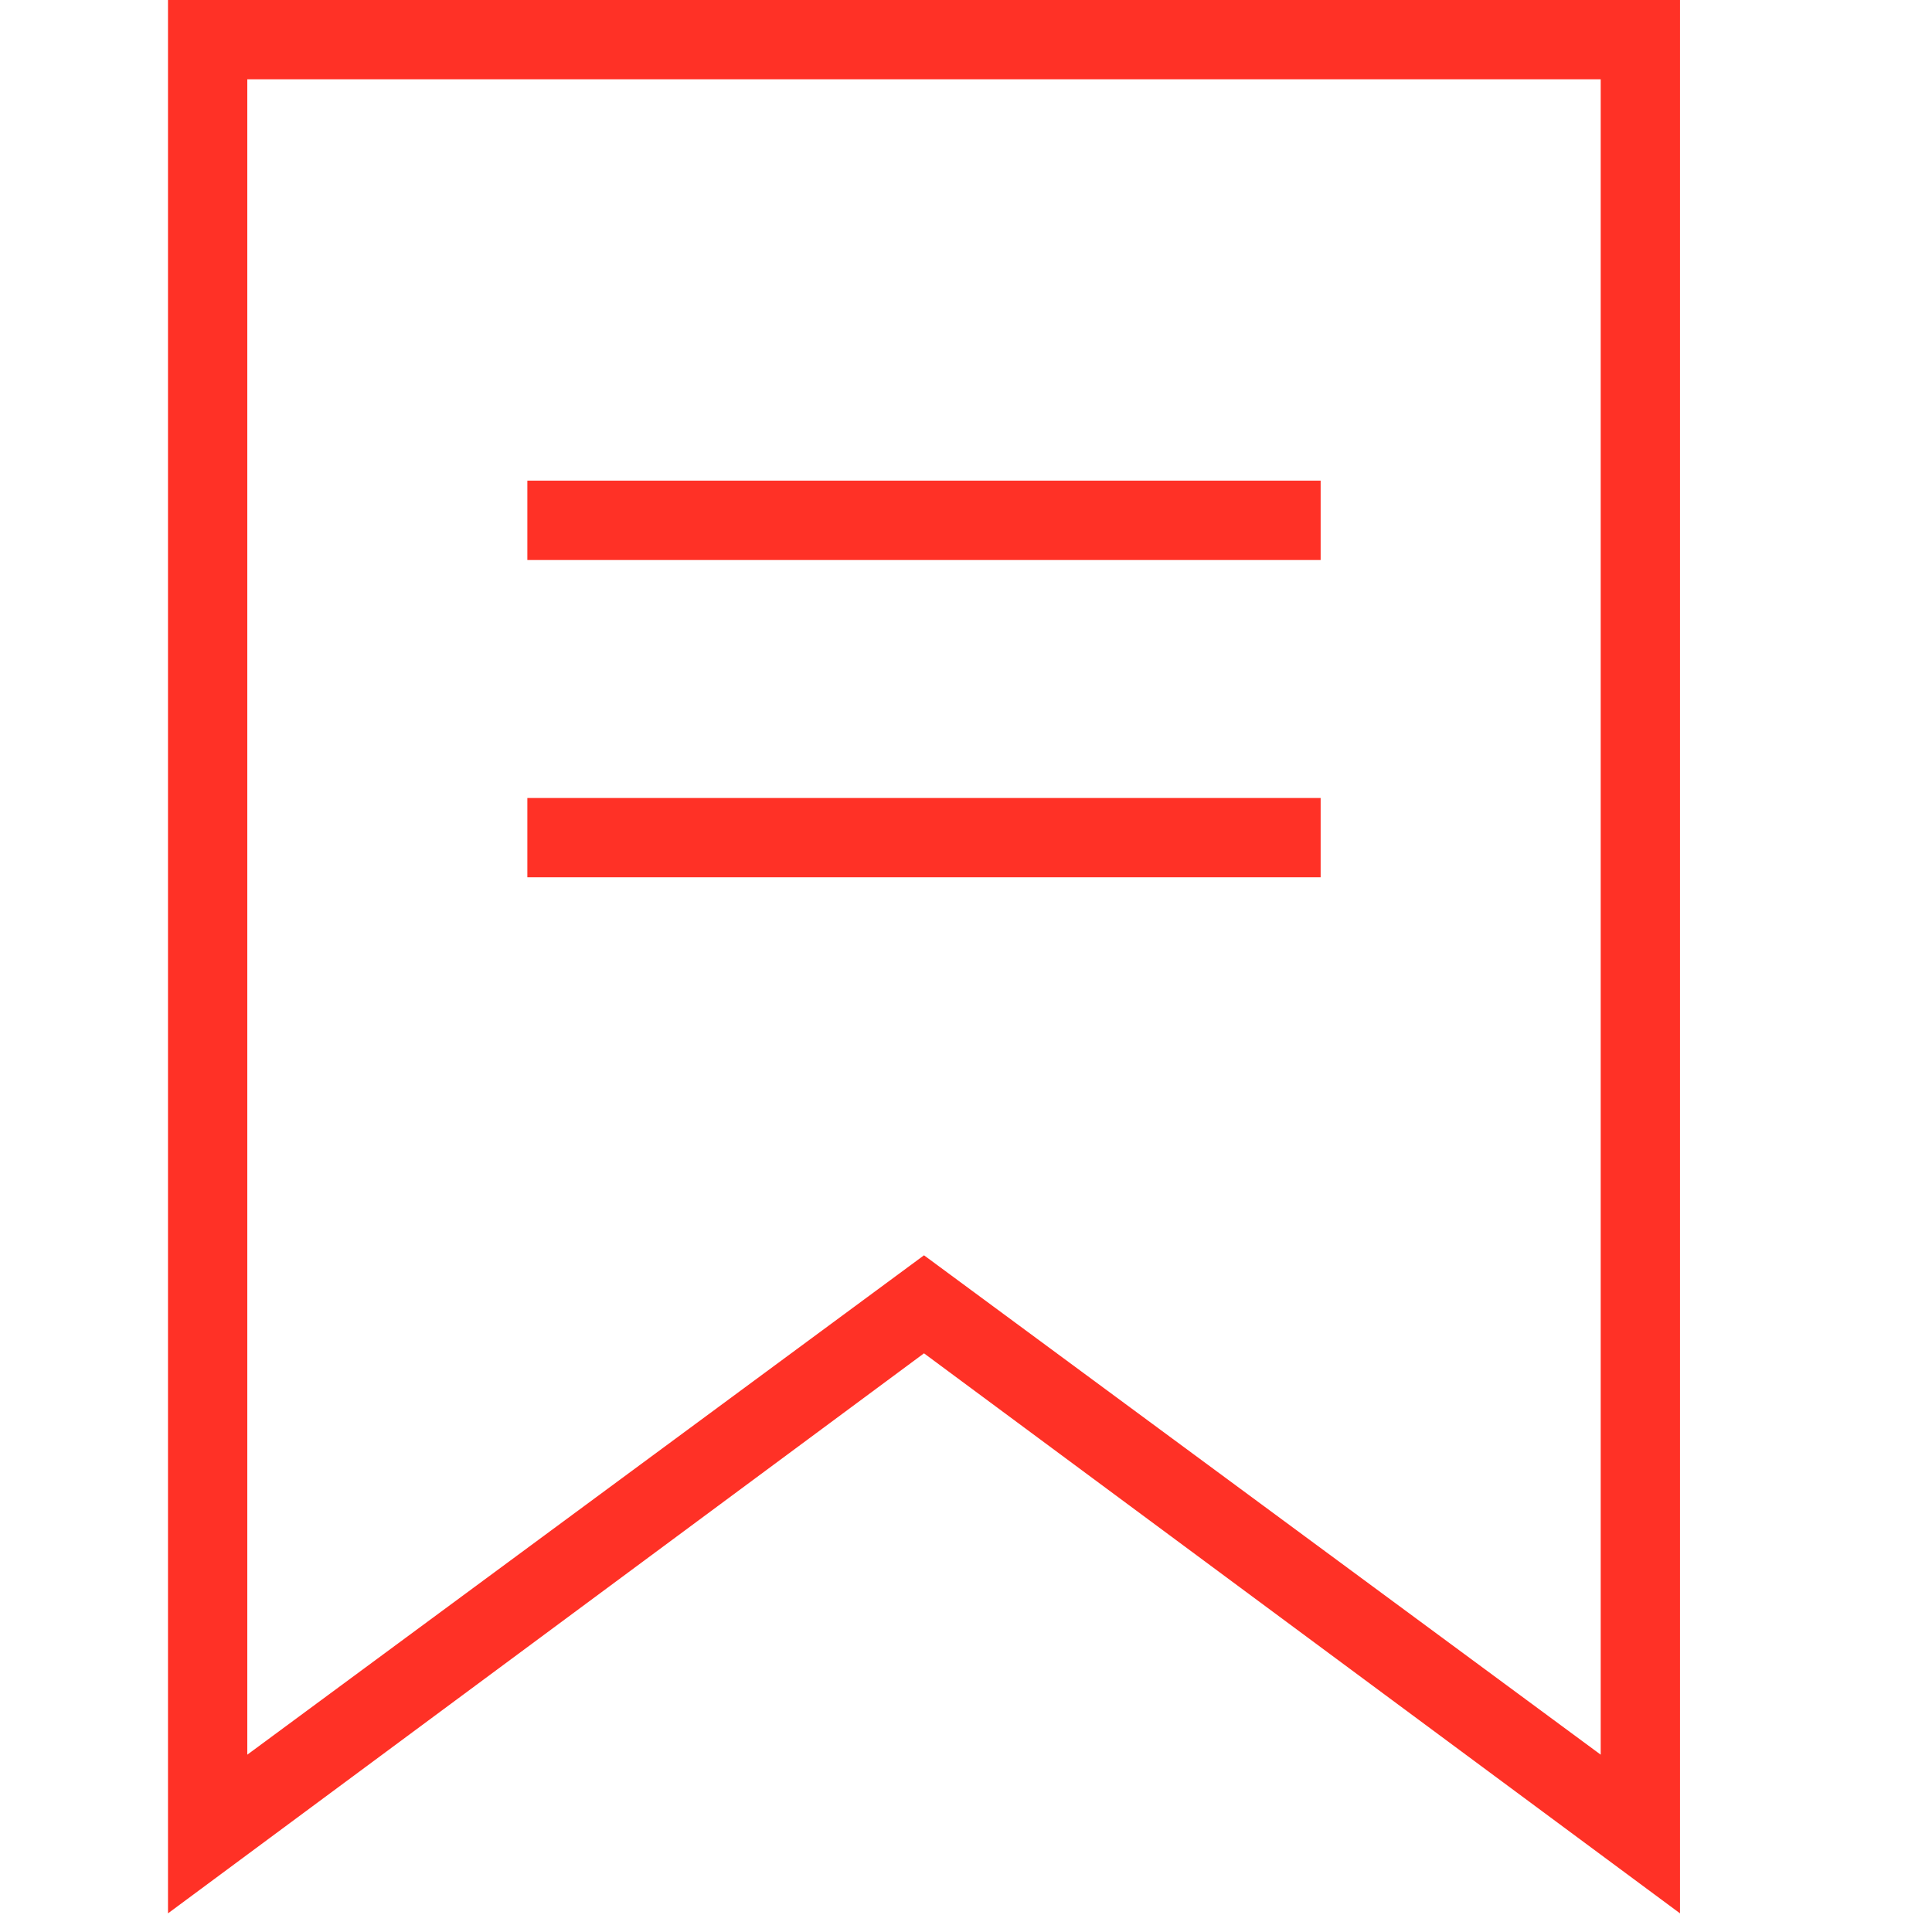 <svg width="23" height="23" viewBox="0 0 23 23" fill="none" xmlns="http://www.w3.org/2000/svg">
<rect width="23" height="23" fill="white"/>
<path d="M2 0V22.778L11 16.111L20 22.778V0H2ZM19.056 20.889L11 14.944L2.944 20.889V0.944H19.056V20.889ZM6.278 6.667H15.722V5.722H6.278V6.667ZM6.278 10.444H15.722V9.5H6.278V10.444Z" fill="#FF3126"/>
</svg>
